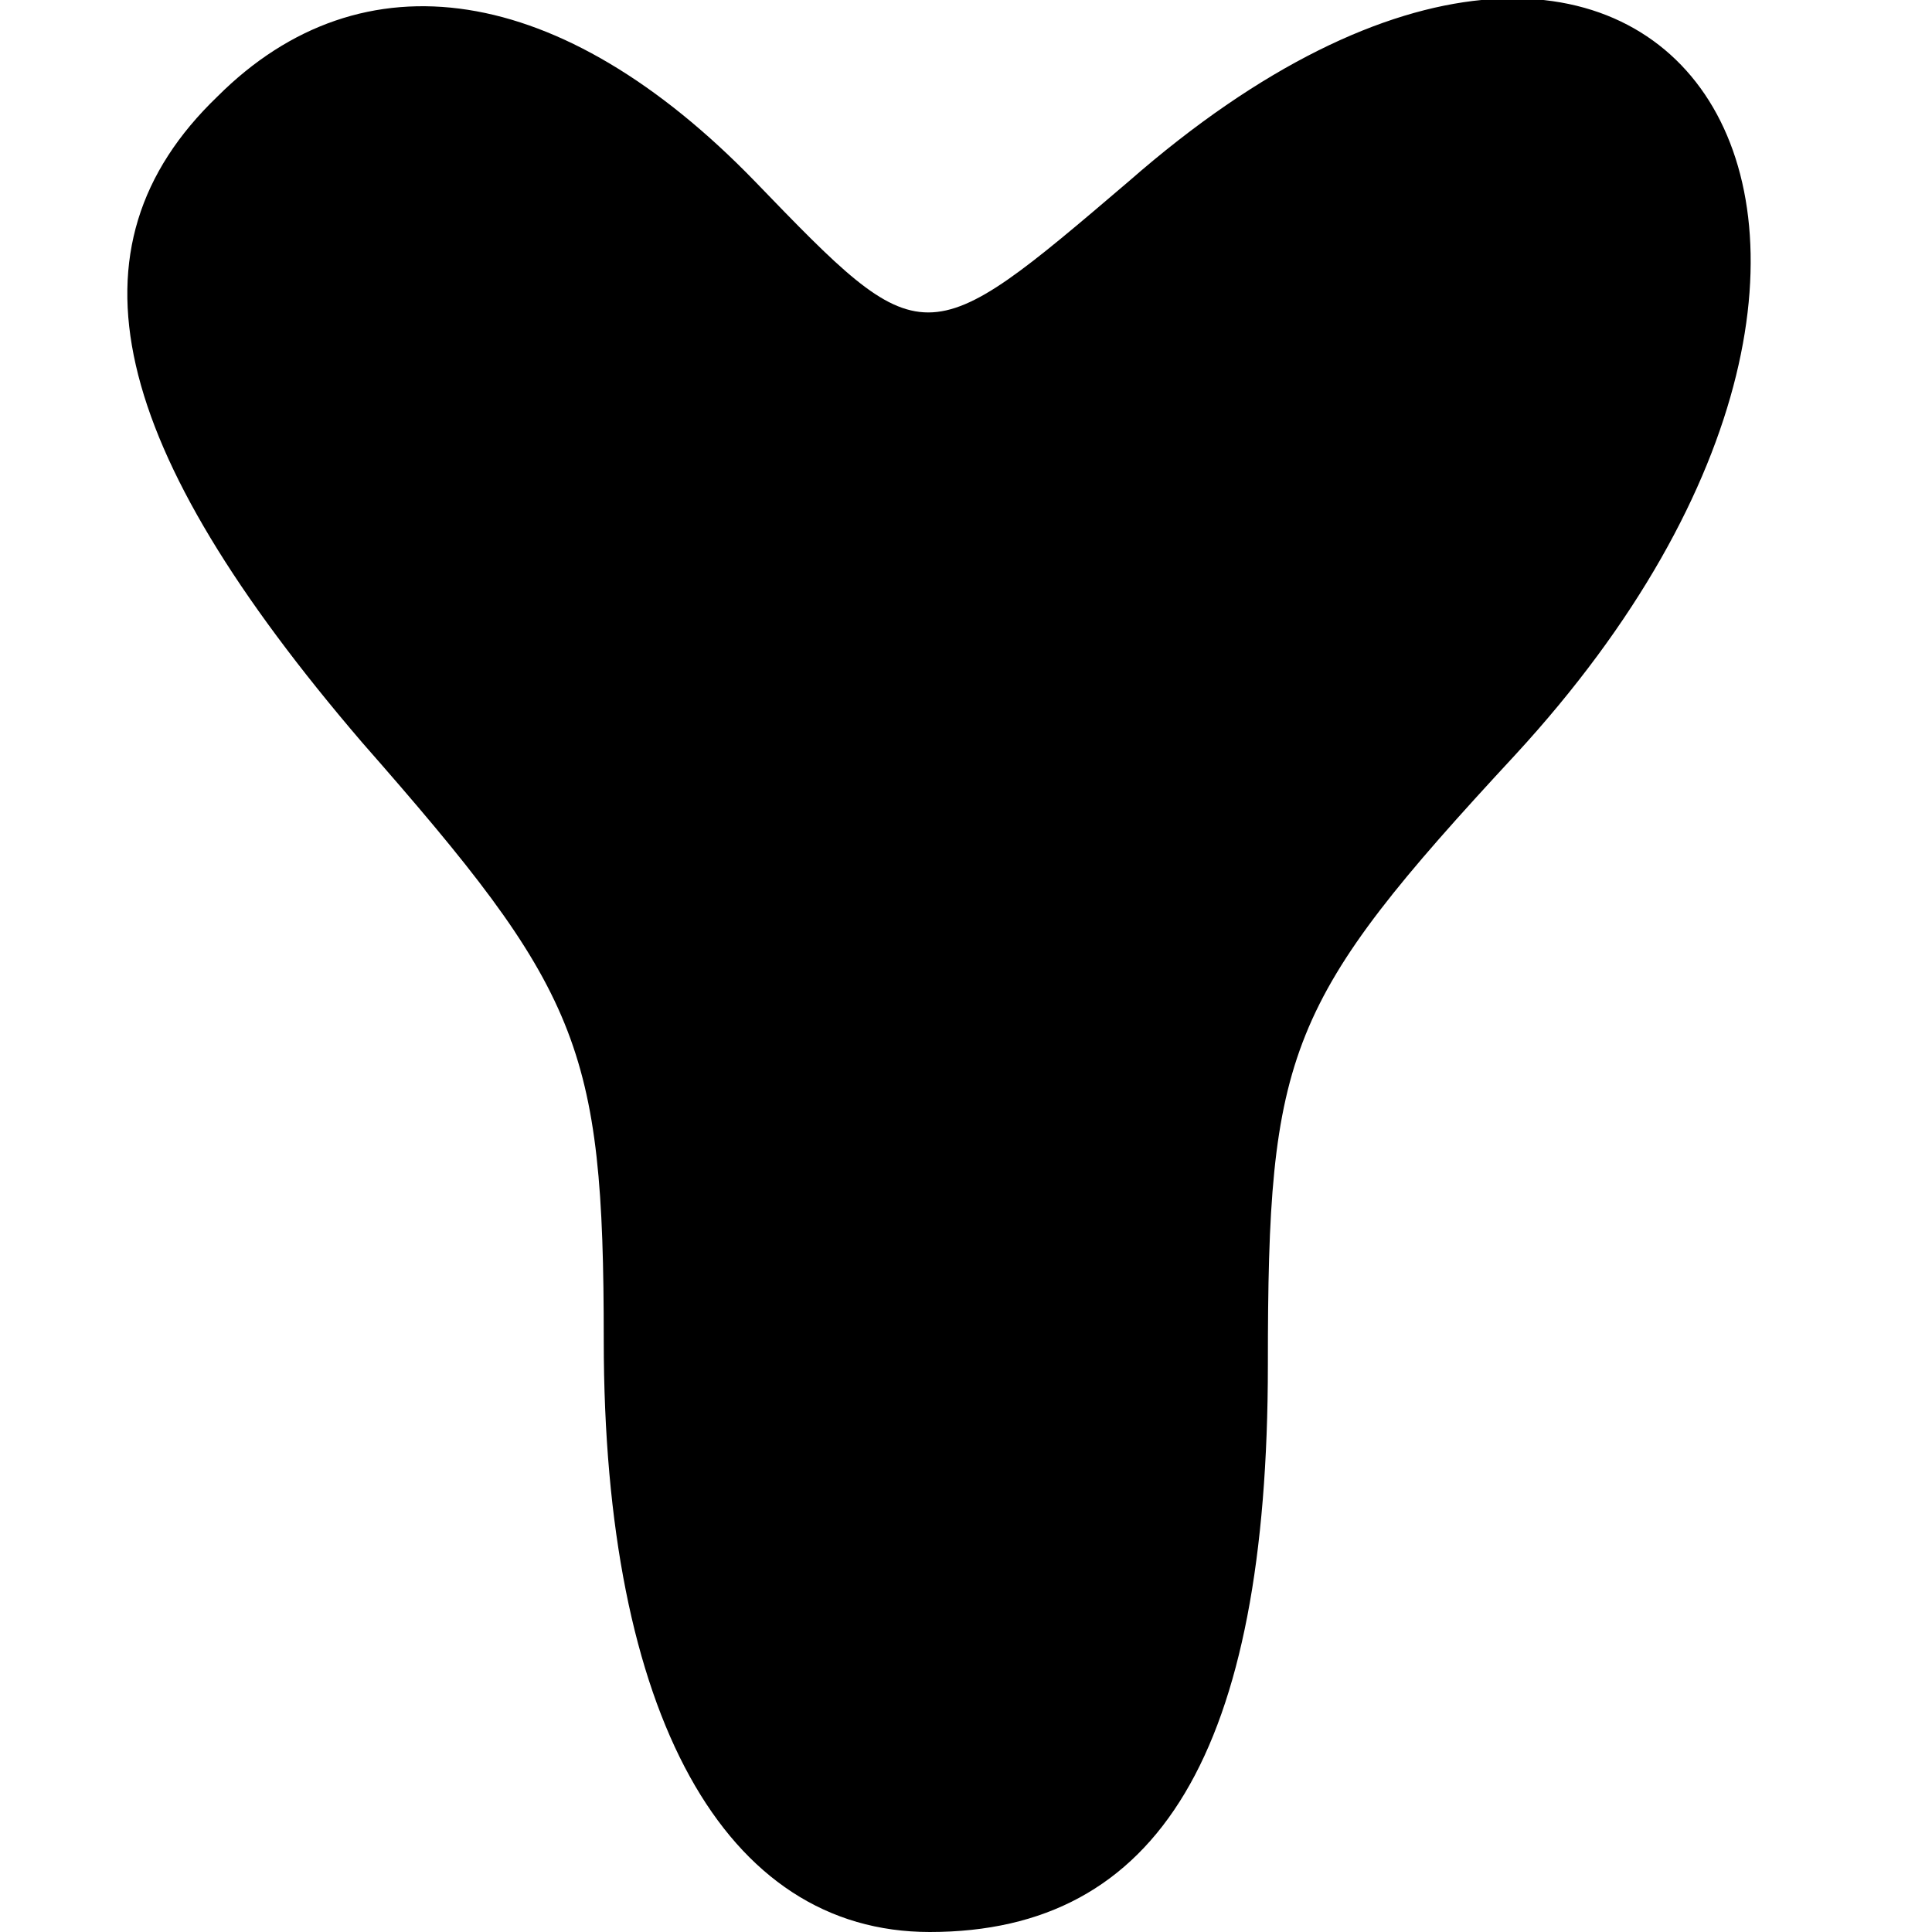 <svg xmlns="http://www.w3.org/2000/svg" version="1.0" viewBox="0 0 32 32"><path d="M3.6 1.6C1 4.1 1.8 7.4 6 12.3c3.6 4.1 4 5 4 9.9 0 6.2 2 9.8 5.4 9.8 3.8 0 5.6-3 5.6-9.4 0-5.2.3-6 4.1-10.1 8.1-8.8 2.4-17.2-6.4-9.5-3.4 2.9-3.4 2.9-6.2 0C9.3-.3 6-.8 3.6 1.6z"/></svg>